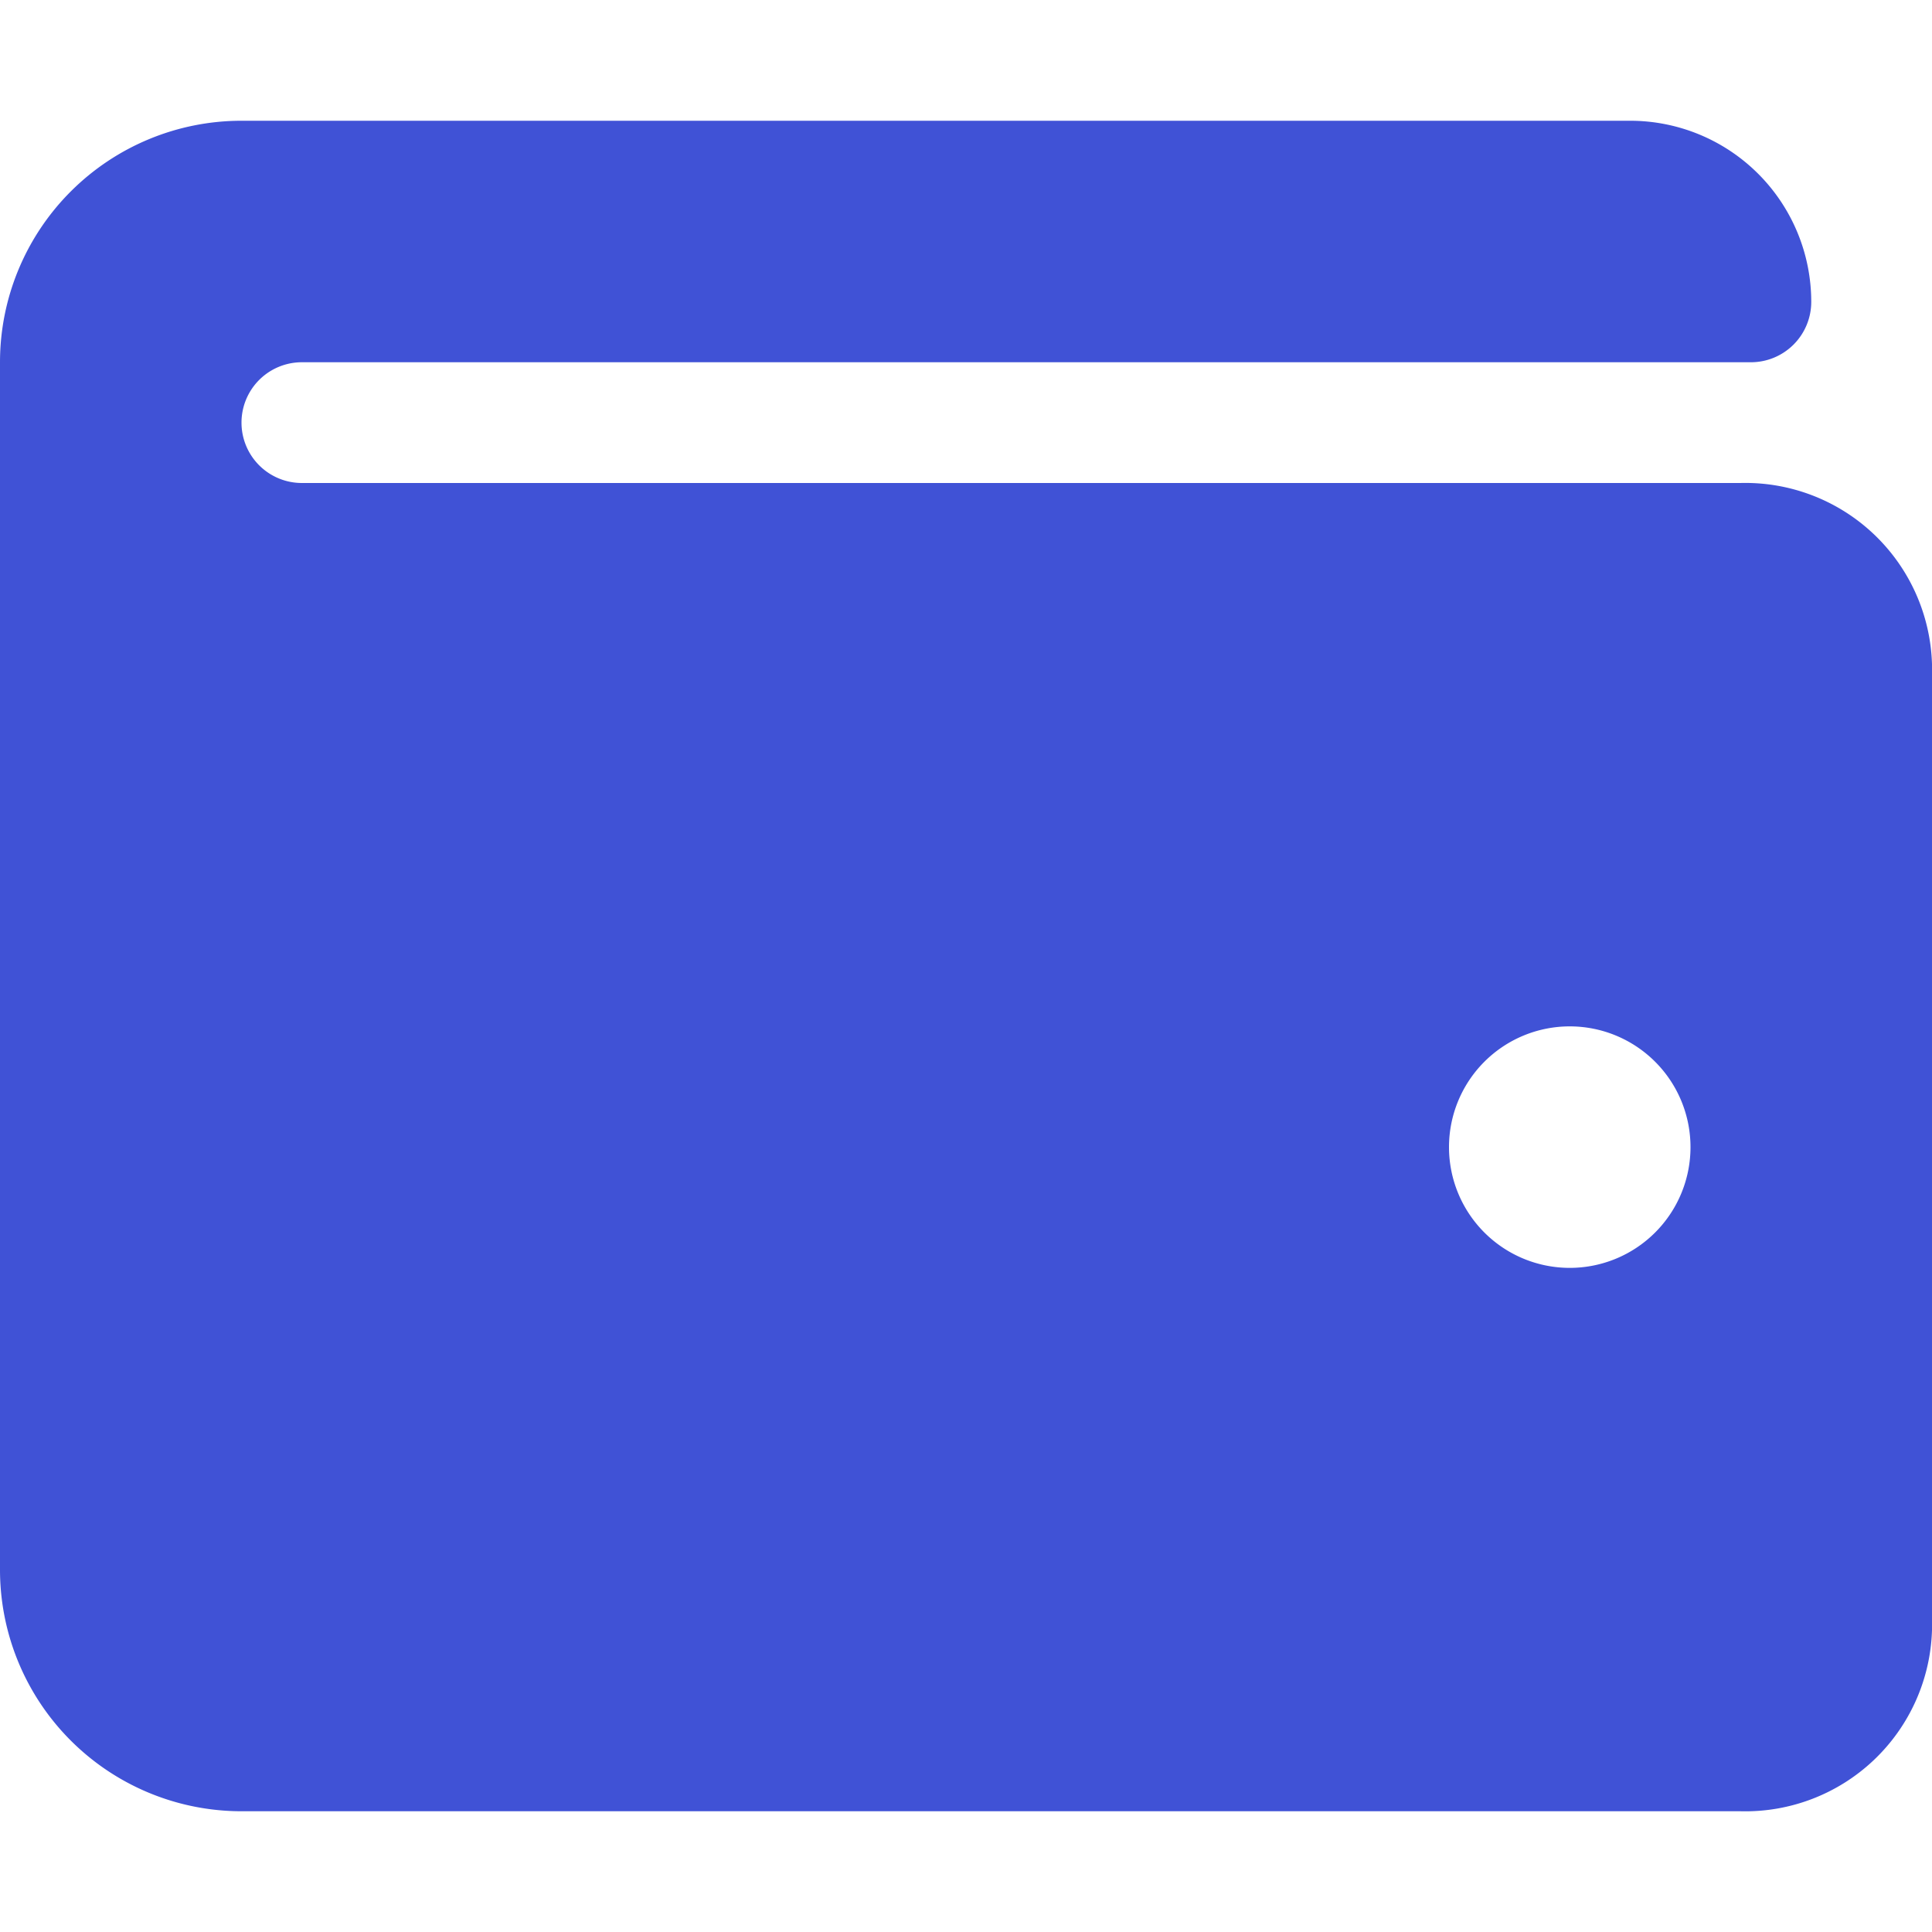 <svg xmlns="http://www.w3.org/2000/svg" width="32" height="32" viewBox="0 0 32 32">
  <g id="Group_1129" data-name="Group 1129" transform="translate(-1212 -6661)">
    <path id="wallet" d="M28.825,38H5a1,1,0,0,1,0-2H29a1,1,0,0,0,1-1,3,3,0,0,0-3-3H4a4,4,0,0,0-4,4V56a4,4,0,0,0,4,4H28.825A3.094,3.094,0,0,0,32,57V41A3.094,3.094,0,0,0,28.825,38ZM26,51a2,2,0,1,1,2-2A2,2,0,0,1,26,51Z" transform="translate(1212 6631)" fill="#4052d6"/>
    <rect id="Rectangle_1142" data-name="Rectangle 1142" width="32" height="32" transform="translate(1212 6661)" fill="none"/>
  </g>
</svg>
